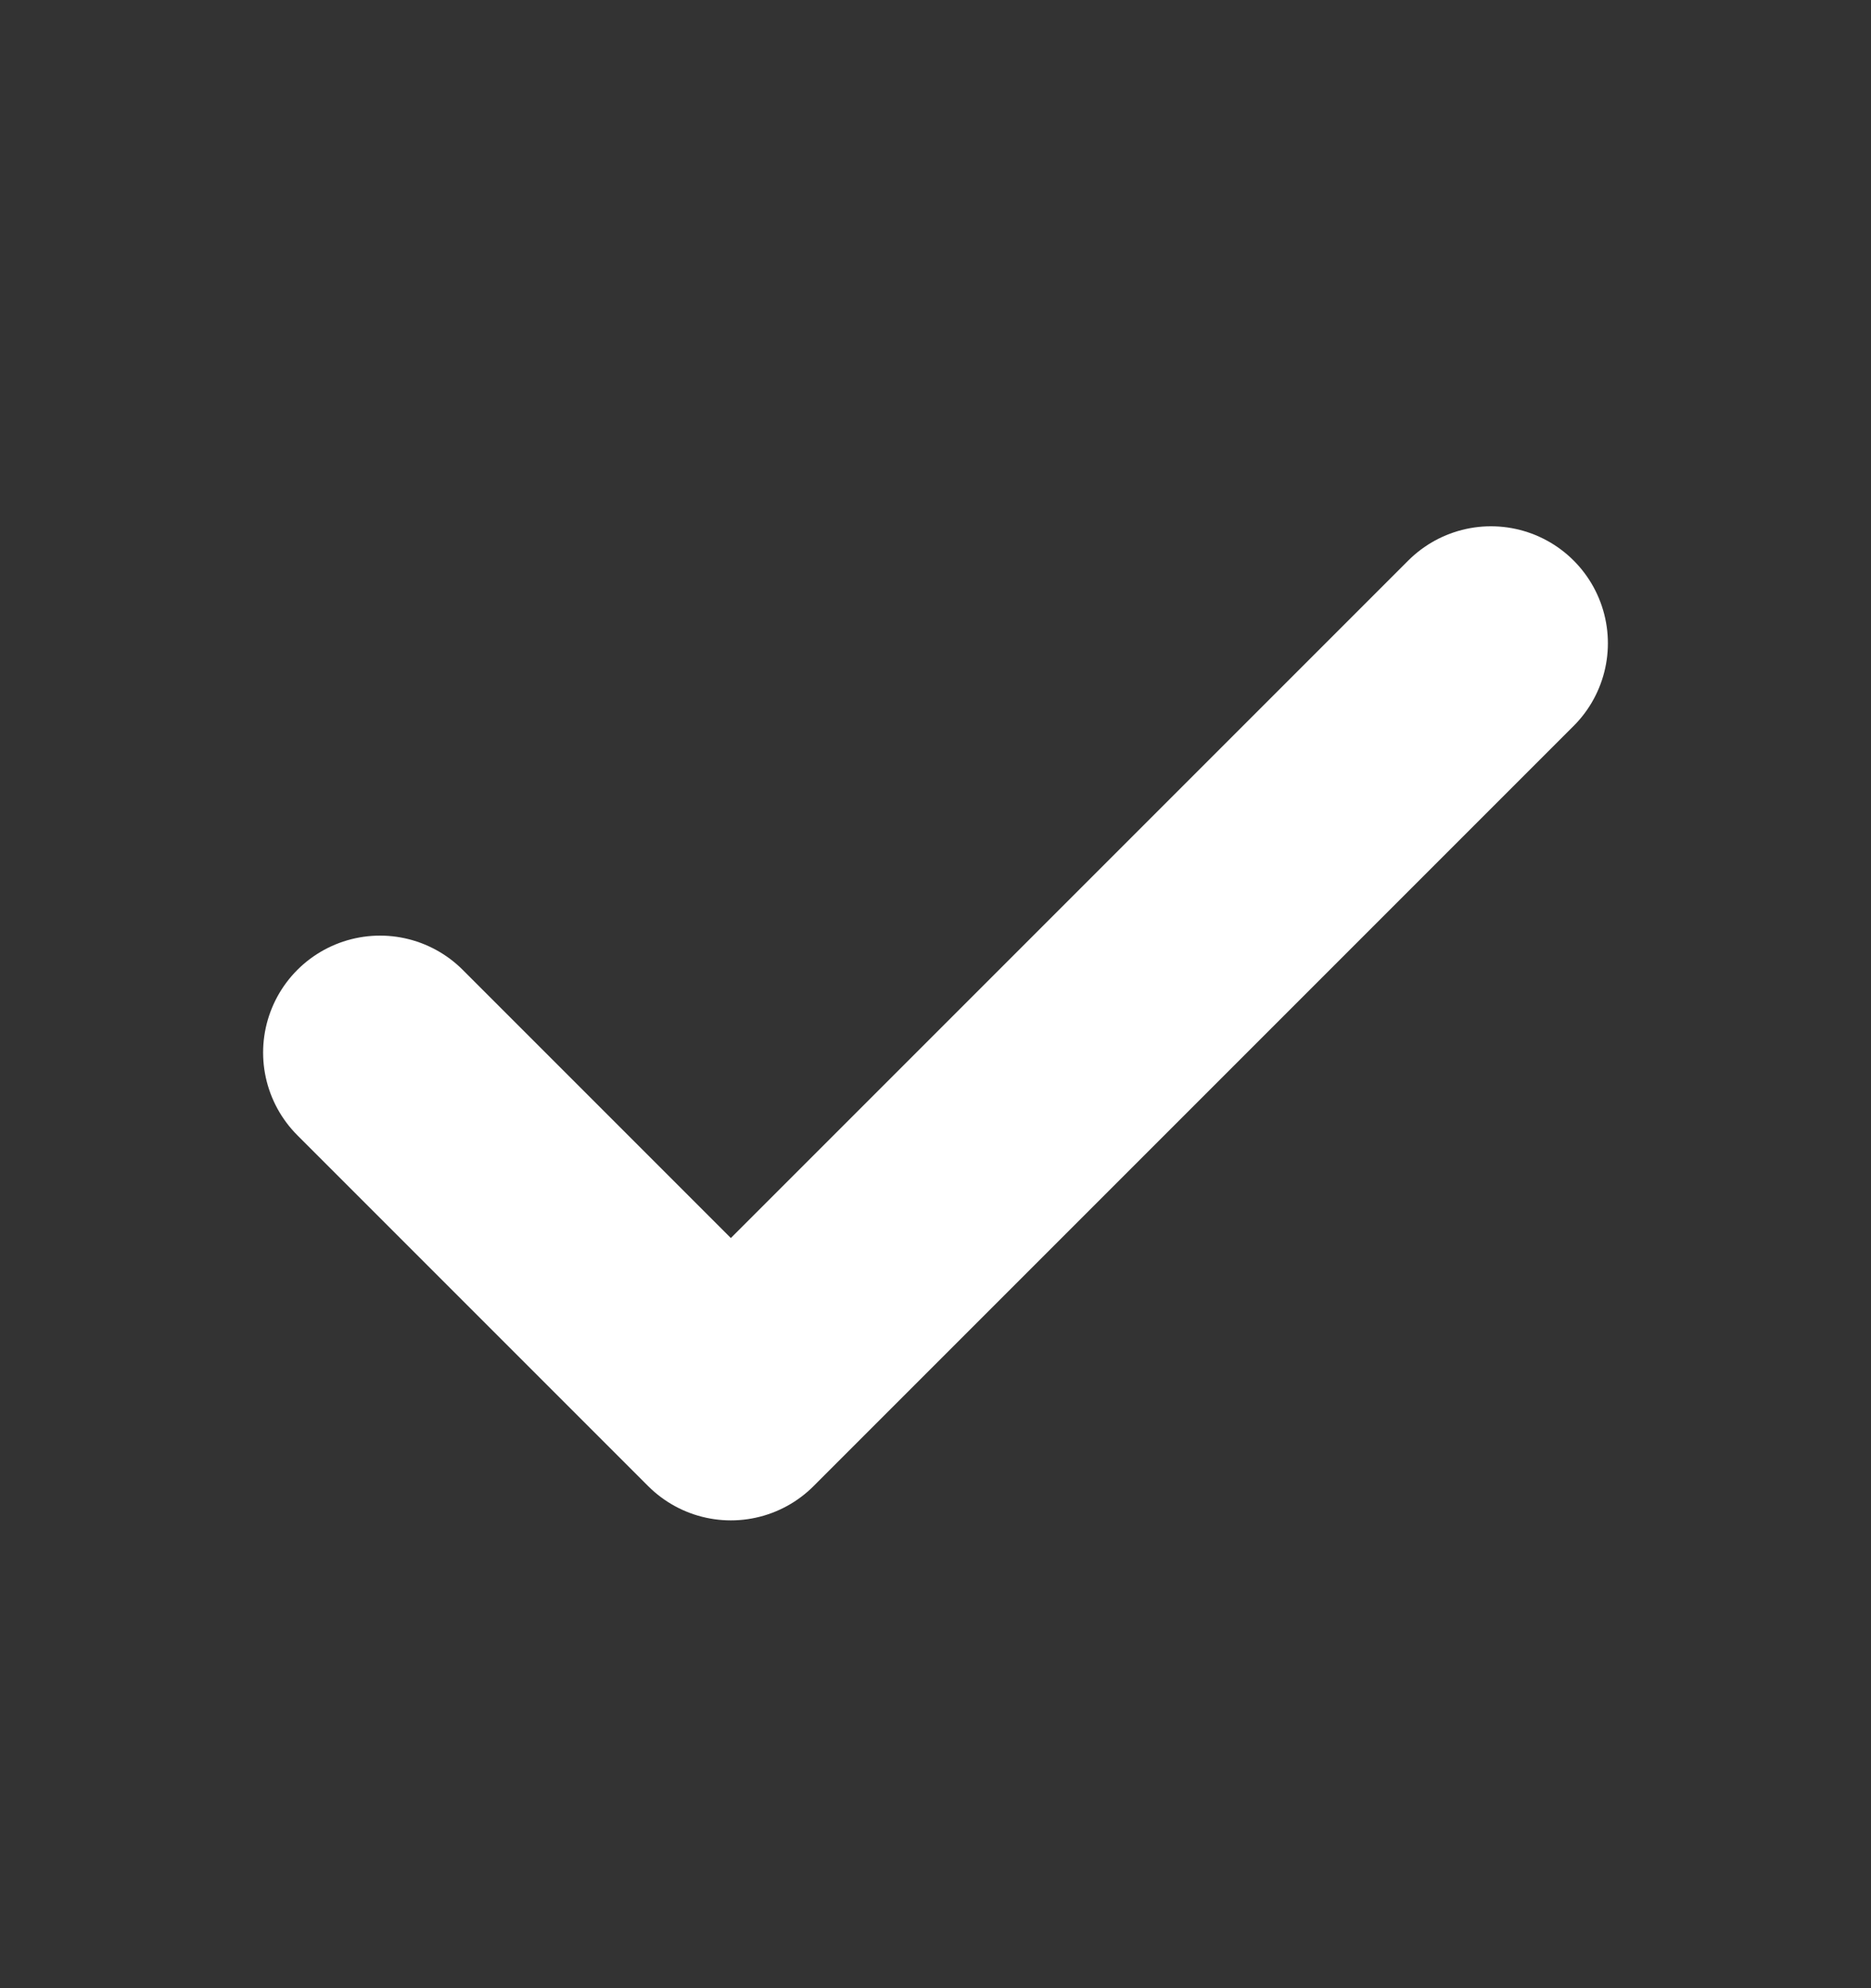 <svg width="16" height="17" viewBox="0 0 16 17" fill="none" xmlns="http://www.w3.org/2000/svg">
<rect x="0" y="0" width="16" height="17" fill="#333333" stroke="none"/>
<path d="M3.25 9L6.25 12L12.75 5.5" stroke="white" stroke-width="2" stroke-linecap="round" stroke-linejoin="round"/>
</svg>
